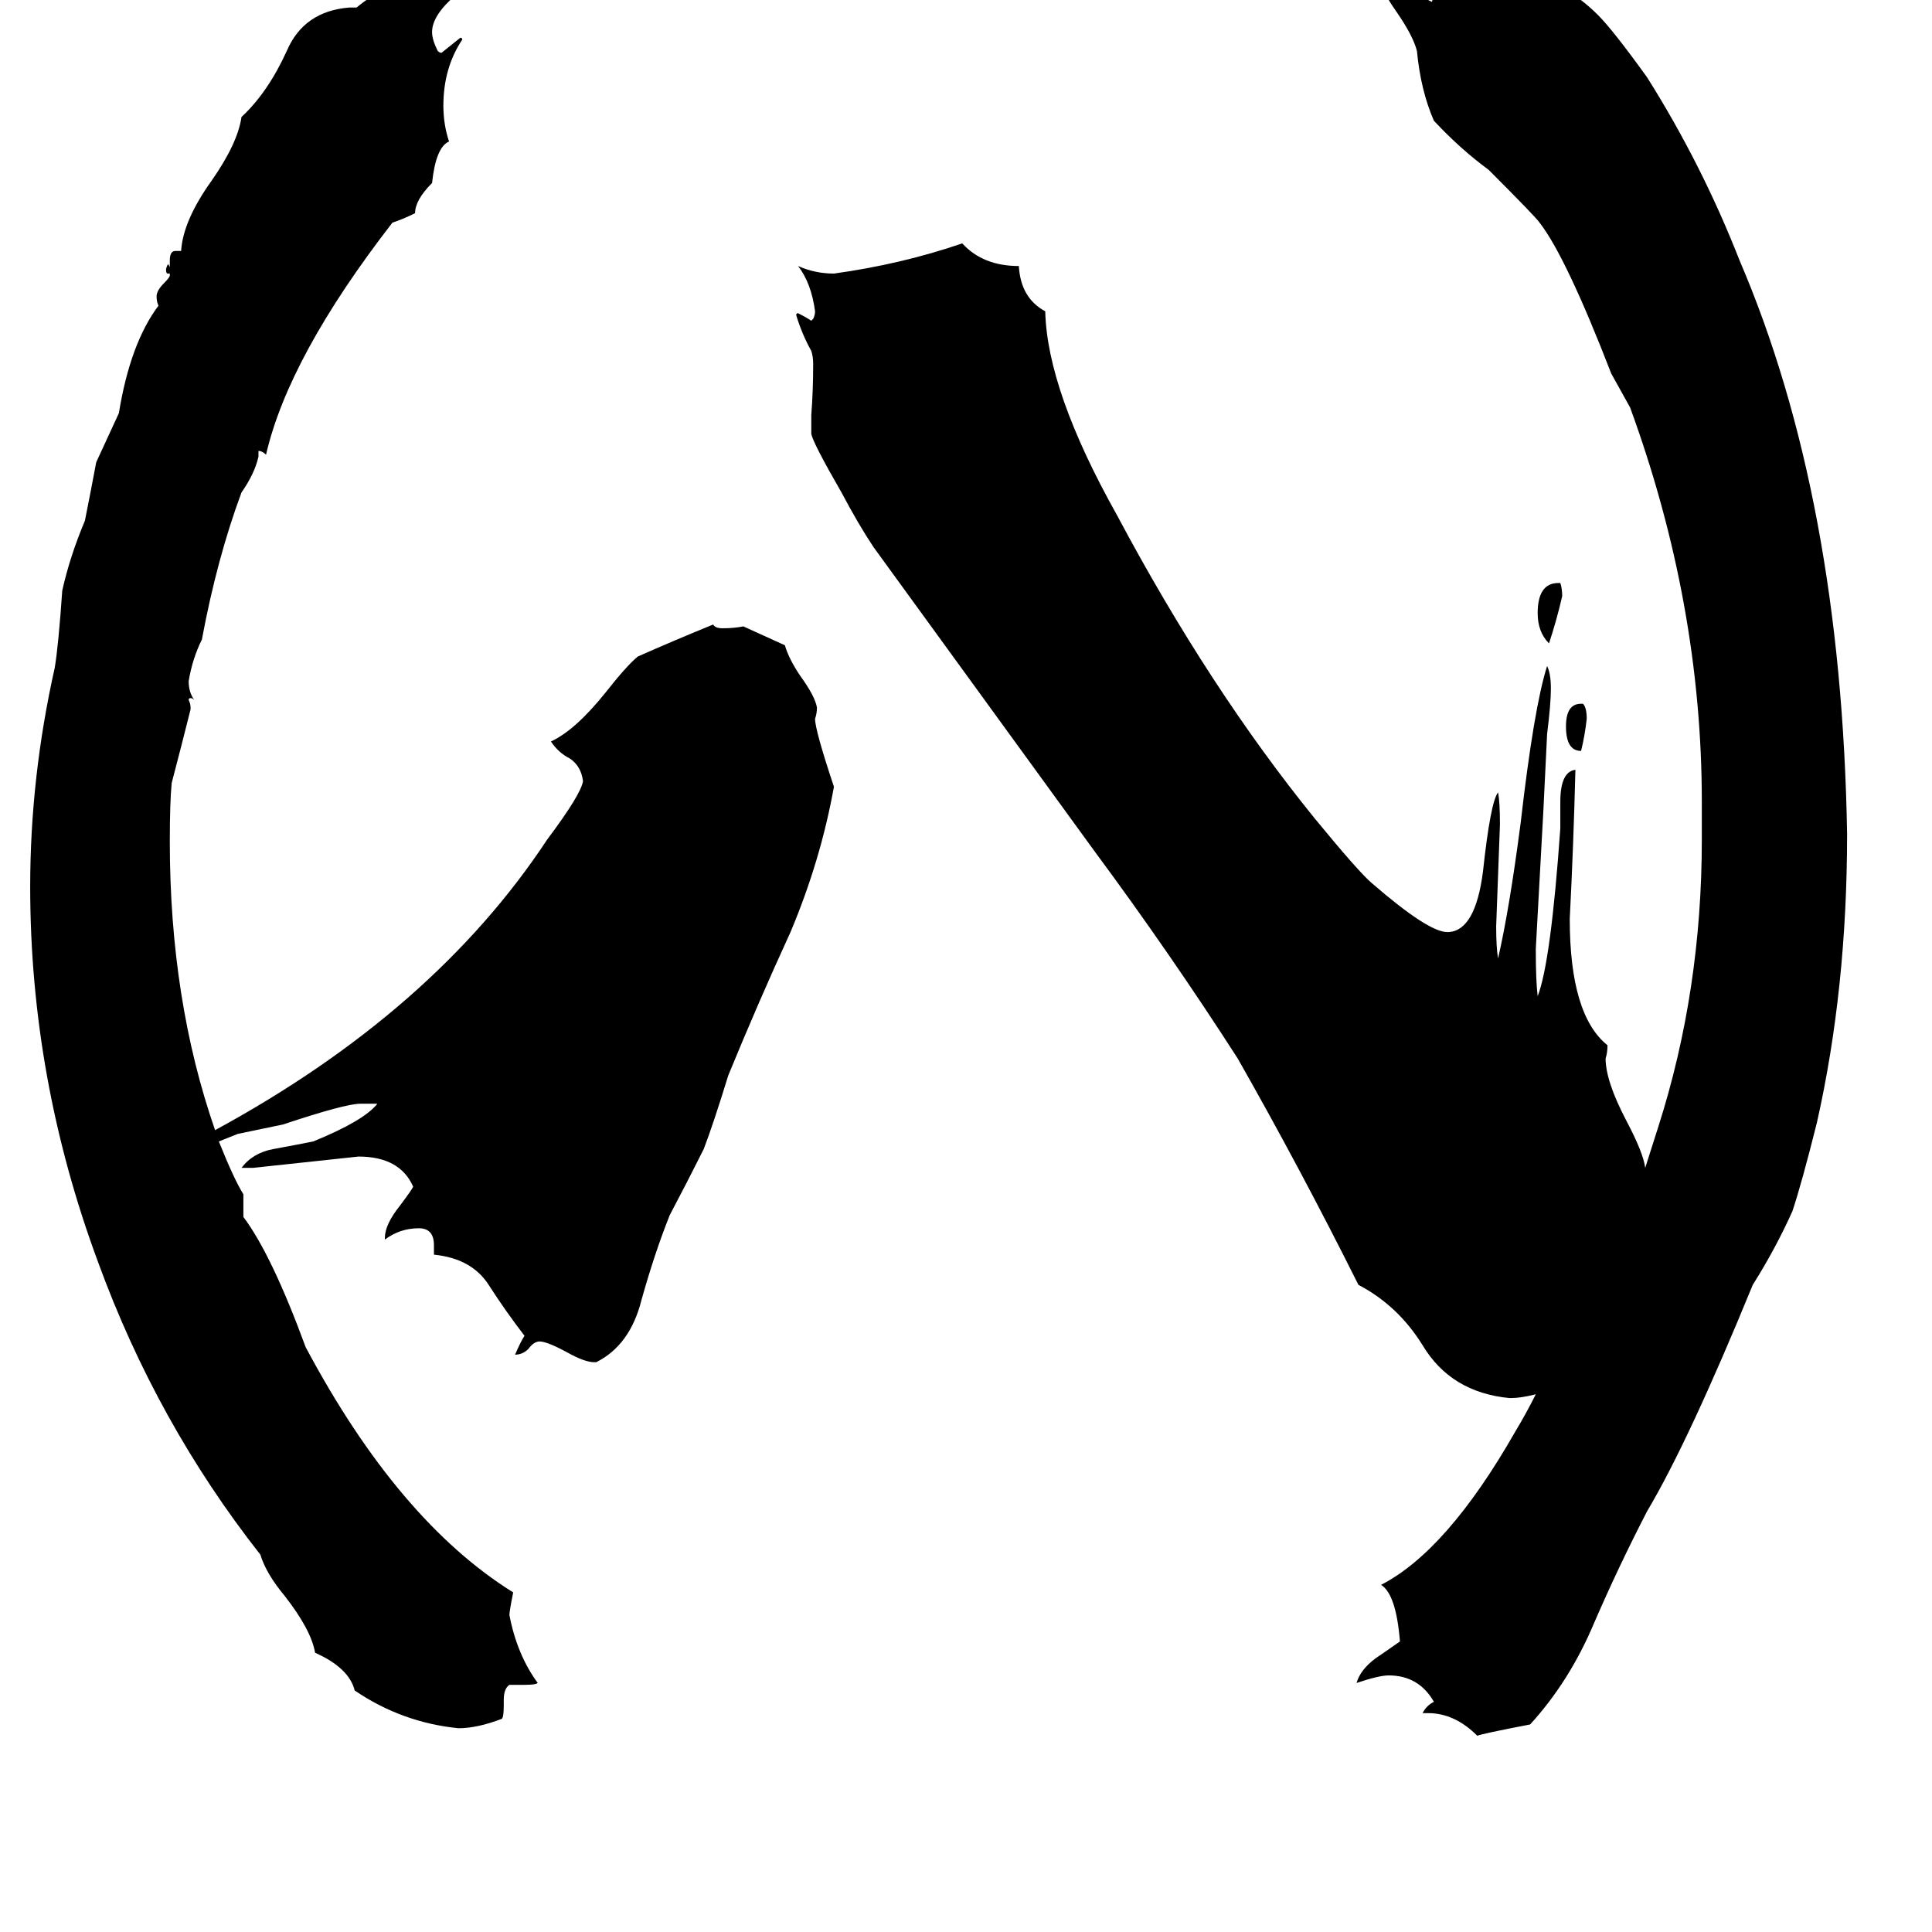 <svg xmlns="http://www.w3.org/2000/svg" viewBox="0 -800 1024 1024">
	<path fill="#000000" d="M757 108H754Q756 104 760 102Q752 88 736 88Q731 88 719 92Q721 85 729 79Q732 77 742 70Q740 45 732 40Q767 22 803 -41Q809 -51 814 -61Q806 -59 801 -59H800Q769 -62 754 -87Q741 -108 720 -119Q689 -181 656 -239Q620 -295 580 -349L463 -510Q455 -522 446 -539Q431 -565 430 -570V-580Q431 -593 431 -607Q431 -611 430 -614Q425 -623 422 -633Q422 -634 423 -634Q427 -632 430 -630L431 -631Q432 -633 432 -635Q430 -650 423 -659Q432 -655 442 -655Q478 -660 510 -671Q521 -659 540 -659Q541 -642 554 -635Q555 -593 592 -527Q641 -435 697 -366Q720 -338 727 -332Q757 -306 767 -306H768Q782 -307 786 -338Q790 -375 794 -380Q795 -375 795 -363Q794 -336 793 -309Q793 -298 794 -292Q800 -318 806 -364Q813 -425 820 -447Q822 -443 822 -435Q822 -427 820 -411L818 -370Q816 -333 814 -297Q814 -280 815 -272Q822 -290 827 -361V-375Q827 -391 835 -392Q834 -352 832 -313Q832 -262 852 -246Q852 -242 851 -239Q851 -227 862 -206Q871 -189 872 -181L879 -203Q902 -275 902 -355V-375Q902 -480 864 -584Q859 -593 854 -602Q830 -664 816 -682Q814 -685 789 -710Q774 -721 760 -736Q753 -752 751 -773Q749 -781 740 -794Q730 -808 729 -819Q737 -818 747 -808Q754 -801 759 -799Q759 -800 760 -801Q760 -803 755 -808Q750 -812 750 -816Q750 -818 751 -819H753Q759 -819 766 -813Q772 -808 778 -808H781Q782 -809 783 -810Q781 -812 778 -815Q779 -816 780 -817H781Q785 -817 789 -812Q792 -809 796 -808Q803 -809 810 -811H812Q830 -809 847 -792Q855 -784 873 -759Q902 -713 922 -662Q976 -536 979 -358Q979 -276 963 -205Q955 -173 950 -158Q941 -138 929 -119Q895 -36 873 1Q858 30 845 60Q832 91 811 114Q785 119 783 120Q771 108 757 108ZM316 -78H315Q310 -78 301 -83Q290 -89 286 -89Q283 -89 280 -85Q277 -82 273 -82Q276 -89 278 -92Q268 -105 259 -119Q250 -133 230 -135V-140Q230 -149 222 -149Q212 -149 204 -143V-144Q204 -151 212 -161Q218 -169 219 -171Q212 -187 190 -187Q162 -184 134 -181H128Q134 -189 145 -191Q156 -193 166 -195Q193 -206 200 -215H191Q183 -215 150 -204L126 -199L116 -195Q124 -175 129 -167V-155Q144 -135 162 -86Q211 6 272 44Q270 54 270 56Q274 77 285 92Q284 93 278 93H270Q267 95 267 101V104Q267 110 266 111Q253 116 243 116Q213 113 188 96Q185 84 167 76Q165 64 151 46Q141 34 138 24Q83 -46 52 -131Q16 -228 16 -330Q16 -388 29 -446Q31 -458 33 -487Q37 -505 45 -524Q48 -539 51 -555Q57 -568 63 -581Q69 -618 84 -638Q83 -640 83 -643Q83 -646 87 -650Q90 -653 90 -654V-655H89Q88 -655 88 -657Q88 -658 89 -660Q90 -659 90 -658V-662Q90 -667 93 -667H96Q97 -683 112 -704Q126 -724 128 -738Q142 -751 152 -773Q161 -794 185 -796H189Q202 -807 223 -813Q223 -811 220 -802Q228 -805 234 -809Q240 -814 251 -814Q250 -810 242 -803Q229 -792 229 -783Q229 -779 232 -773Q233 -772 234 -772Q239 -776 244 -780Q245 -780 245 -779Q235 -764 235 -744Q235 -734 238 -725Q231 -722 229 -703Q220 -694 220 -687Q214 -684 208 -682Q153 -611 141 -559Q139 -561 137 -561V-558Q135 -549 128 -539Q115 -504 107 -461Q102 -451 100 -439Q100 -433 103 -429Q102 -430 101 -430Q100 -430 100 -429Q101 -427 101 -425V-424Q96 -404 91 -385Q90 -375 90 -354Q90 -270 114 -201Q230 -264 290 -355Q308 -379 309 -386Q308 -394 302 -398Q296 -401 292 -407Q305 -413 321 -433Q332 -447 338 -452Q356 -460 378 -469Q379 -467 383 -467Q389 -467 394 -468Q405 -463 416 -458Q418 -451 424 -442Q432 -431 433 -425Q433 -422 432 -419Q432 -413 442 -383Q435 -344 419 -306Q402 -269 386 -230Q378 -204 373 -191Q364 -173 355 -156Q347 -136 340 -111Q334 -87 316 -78ZM826 -491H827Q828 -488 828 -484Q825 -471 821 -459Q815 -465 815 -475Q815 -491 826 -491ZM838 -427H839Q841 -425 841 -419Q840 -410 838 -402Q830 -402 830 -415Q830 -427 838 -427Z"/>
</svg>